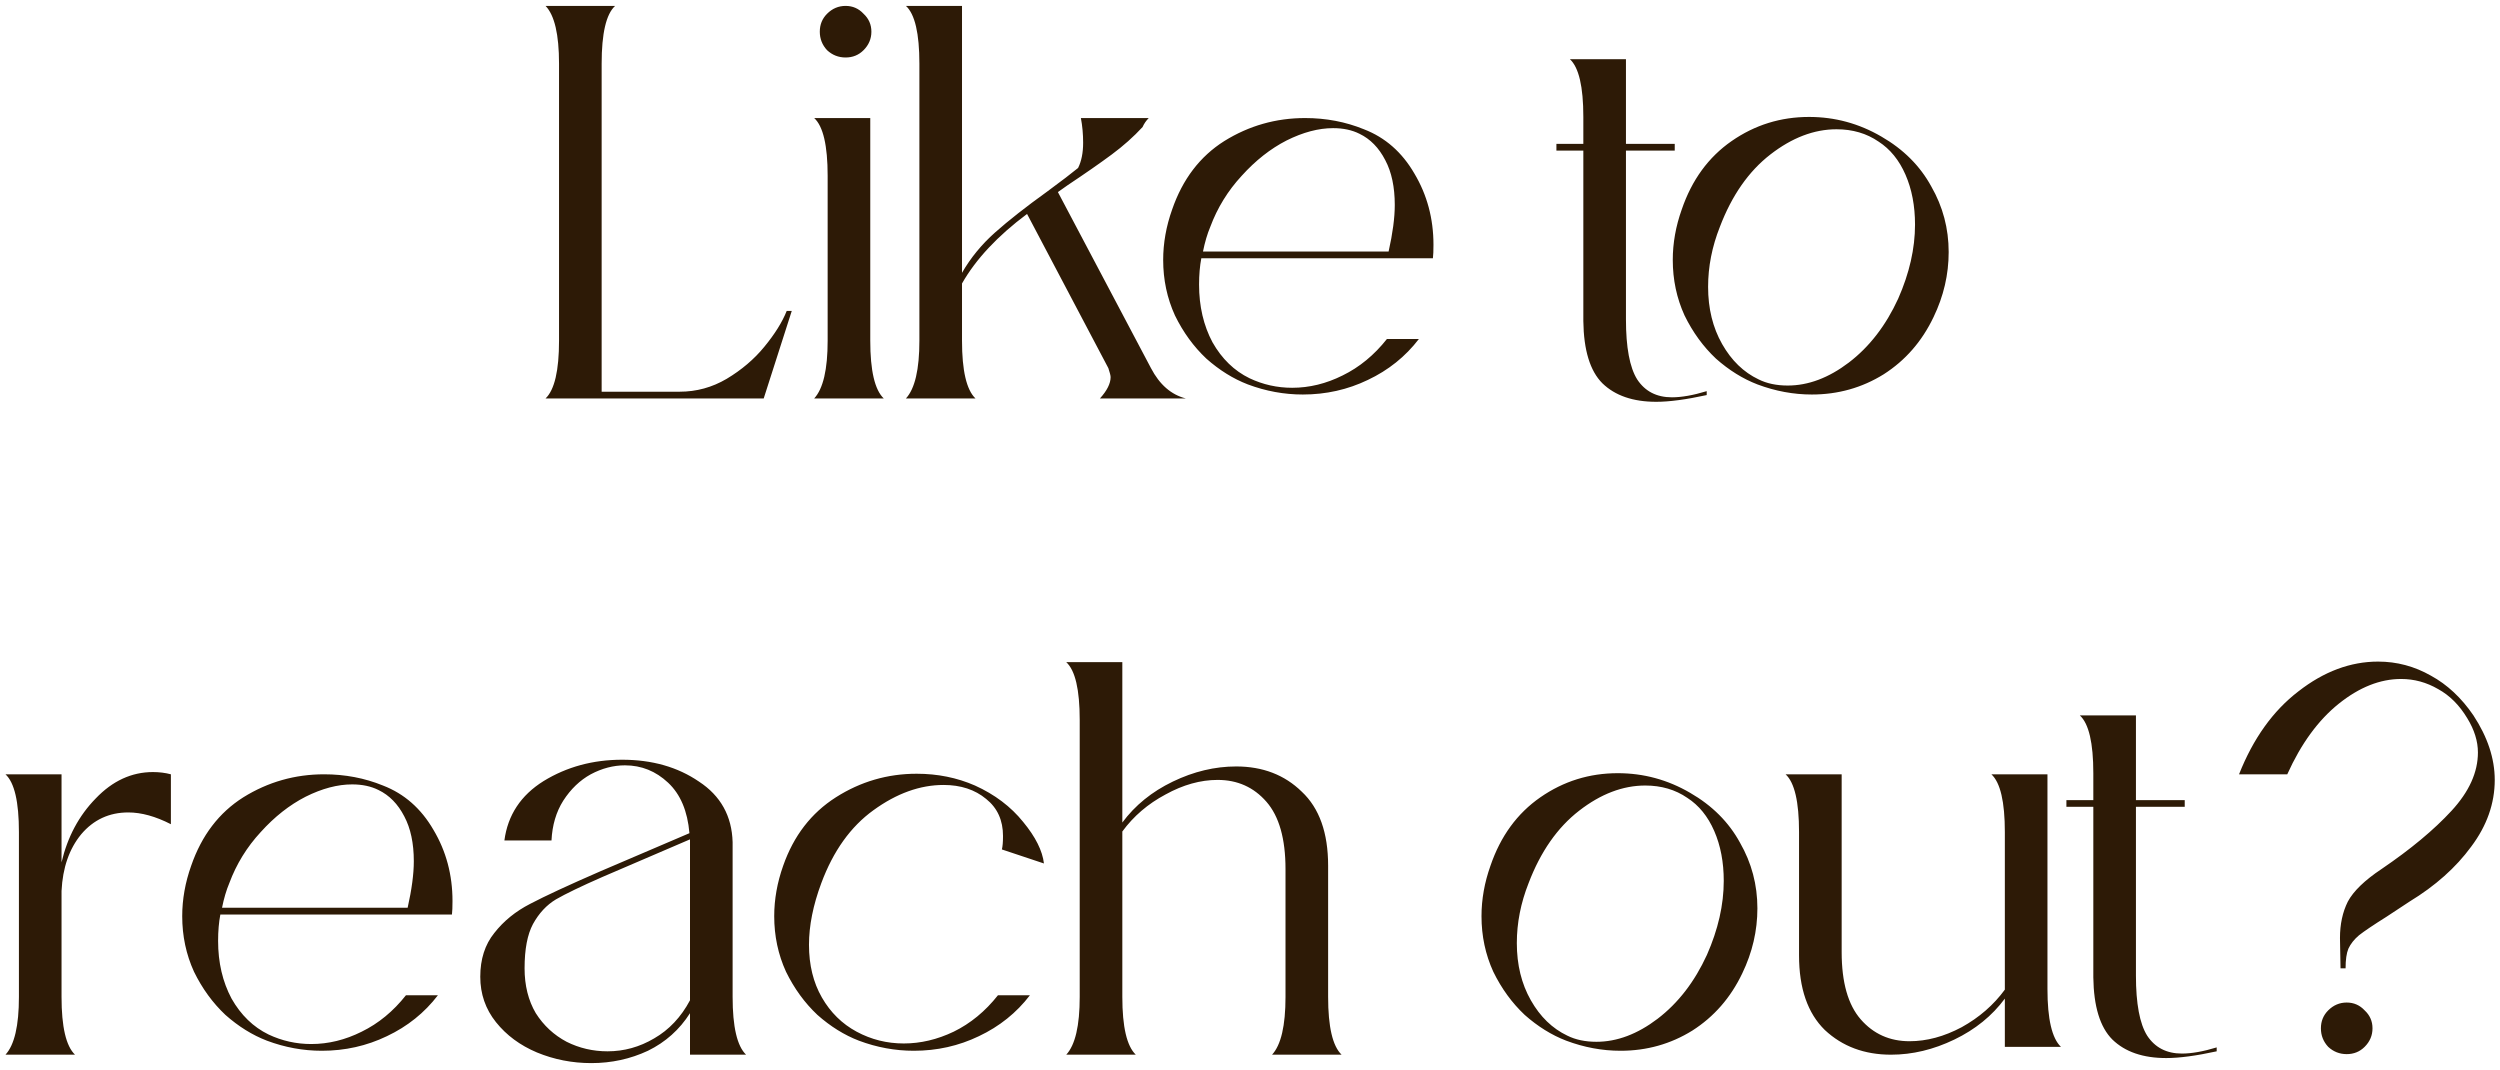 <svg width="320" height="137" viewBox="0 0 320 137" fill="none" xmlns="http://www.w3.org/2000/svg">
<path d="M101.344 39.803L97.755 51H69.833C70.982 49.899 71.556 47.435 71.556 43.607V8.149C71.556 4.416 70.982 1.952 69.833 0.756H78.734C77.585 1.808 77.011 4.273 77.011 8.149V50.139H86.988C89.142 50.139 91.151 49.588 93.018 48.488C94.932 47.339 96.535 45.976 97.827 44.396C99.167 42.77 100.124 41.238 100.698 39.803H101.344ZM108.236 7.359C107.327 7.359 106.537 7.048 105.868 6.426C105.245 5.756 104.934 4.967 104.934 4.057C104.934 3.148 105.245 2.383 105.868 1.76C106.537 1.091 107.327 0.756 108.236 0.756C109.145 0.756 109.911 1.091 110.533 1.76C111.203 2.383 111.538 3.148 111.538 4.057C111.538 4.967 111.203 5.756 110.533 6.426C109.911 7.048 109.145 7.359 108.236 7.359ZM104.217 51C105.365 49.756 105.939 47.291 105.939 43.607V22.504C105.939 18.628 105.365 16.164 104.217 15.111H111.394V43.607C111.394 47.435 111.969 49.899 113.117 51H104.217ZM140.794 51C141.703 49.995 142.158 49.086 142.158 48.272C142.158 48.081 142.062 47.698 141.871 47.124L131.463 27.385C127.683 30.208 124.907 33.175 123.137 36.286V43.607C123.137 47.435 123.711 49.899 124.859 51H115.959C117.107 49.756 117.682 47.291 117.682 43.607V8.149C117.682 4.273 117.107 1.808 115.959 0.756H123.137V34.922C124.237 33.008 125.649 31.285 127.372 29.754C129.094 28.223 131.319 26.476 134.047 24.514C135.865 23.174 137.181 22.169 137.995 21.499C138.425 20.638 138.641 19.561 138.641 18.269C138.641 17.169 138.545 16.116 138.354 15.111H147.039C146.704 15.446 146.441 15.829 146.249 16.26C145.101 17.504 143.785 18.676 142.301 19.777C140.818 20.877 138.928 22.193 136.631 23.724L135.411 24.586L147.326 47.124C148.426 49.23 149.91 50.522 151.776 51H140.794ZM153.768 33.056C153.577 34.06 153.481 35.185 153.481 36.429C153.481 39.205 154.055 41.669 155.204 43.822C156.4 45.928 157.979 47.459 159.941 48.416C161.664 49.23 163.482 49.636 165.396 49.636C167.597 49.636 169.75 49.11 171.856 48.057C174.009 47.004 175.899 45.449 177.526 43.392H181.618C179.895 45.641 177.718 47.387 175.086 48.631C172.502 49.876 169.727 50.498 166.76 50.498C164.367 50.498 162.022 50.067 159.726 49.206C157.859 48.488 156.089 47.387 154.414 45.904C152.787 44.373 151.447 42.53 150.394 40.377C149.39 38.176 148.887 35.807 148.887 33.271C148.887 31.118 149.27 28.964 150.036 26.811C151.375 22.935 153.6 20.016 156.711 18.054C159.869 16.092 163.314 15.111 167.047 15.111C169.727 15.111 172.239 15.59 174.584 16.547C177.311 17.599 179.464 19.49 181.044 22.217C182.67 24.945 183.484 27.983 183.484 31.333C183.484 32.099 183.46 32.673 183.412 33.056H153.768ZM154.916 29.036C154.534 29.945 154.223 30.998 153.983 32.194H177.742C178.268 29.849 178.531 27.864 178.531 26.237C178.531 23.94 178.125 22.026 177.311 20.494C176.498 18.915 175.397 17.791 174.009 17.121C173.052 16.642 171.928 16.403 170.636 16.403C168.77 16.403 166.784 16.93 164.678 17.982C162.621 19.035 160.706 20.542 158.936 22.504C157.165 24.418 155.826 26.596 154.916 29.036ZM208.122 40.879C208.122 44.468 208.6 47.028 209.557 48.56C210.562 50.091 212.046 50.856 214.007 50.856C215.252 50.856 216.735 50.593 218.458 50.067V50.569C215.826 51.144 213.672 51.431 211.998 51.431C209.031 51.431 206.734 50.641 205.107 49.062C203.528 47.483 202.714 44.827 202.667 41.095V19.274H199.221V18.413H202.667V14.968C202.667 11.092 202.092 8.627 200.944 7.574H208.122V18.413H214.366V19.274H208.122V40.879ZM224.954 49.206C223.087 48.488 221.317 47.387 219.642 45.904C218.015 44.373 216.675 42.53 215.622 40.377C214.618 38.176 214.115 35.807 214.115 33.271C214.115 31.118 214.498 28.964 215.264 26.811C216.556 23.031 218.685 20.112 221.652 18.054C224.619 15.996 227.92 14.968 231.557 14.968C234.859 14.968 237.945 15.805 240.816 17.48C243.64 19.107 245.769 21.236 247.205 23.868C248.688 26.452 249.43 29.251 249.43 32.266C249.43 35.137 248.784 37.913 247.492 40.592C246.008 43.703 243.879 46.143 241.104 47.914C238.328 49.636 235.266 50.498 231.916 50.498C229.571 50.498 227.25 50.067 224.954 49.206ZM225.097 48.56C226.15 49.086 227.394 49.349 228.83 49.349C231.461 49.349 234.069 48.368 236.653 46.406C239.285 44.396 241.391 41.669 242.97 38.224C244.405 34.97 245.123 31.811 245.123 28.749C245.123 26.356 244.716 24.227 243.903 22.361C243.089 20.494 241.941 19.083 240.458 18.126C238.926 17.073 237.132 16.547 235.074 16.547C232.203 16.547 229.38 17.623 226.604 19.777C223.829 21.93 221.676 25.016 220.144 29.036C219.14 31.572 218.637 34.132 218.637 36.716C218.637 39.492 219.235 41.932 220.432 44.038C221.628 46.143 223.183 47.65 225.097 48.56ZM7.877 110.38C8.643 107.126 10.102 104.399 12.256 102.198C14.409 99.948 16.85 98.824 19.577 98.824C20.391 98.824 21.156 98.92 21.874 99.111V105.499C19.912 104.494 18.094 103.992 16.419 103.992C13.979 103.992 11.969 104.925 10.39 106.791C8.858 108.658 8.021 111.074 7.877 114.041V127.607C7.877 131.435 8.452 133.899 9.6 135H0.7C1.848 133.756 2.422 131.291 2.422 127.607V106.504C2.422 102.628 1.848 100.164 0.7 99.111H7.877V110.38ZM28.204 117.056C28.013 118.06 27.917 119.185 27.917 120.429C27.917 123.205 28.492 125.669 29.64 127.822C30.836 129.928 32.416 131.459 34.377 132.416C36.1 133.229 37.918 133.636 39.833 133.636C42.034 133.636 44.187 133.11 46.292 132.057C48.446 131.004 50.336 129.449 51.963 127.392H56.054C54.332 129.641 52.154 131.387 49.523 132.631C46.938 133.875 44.163 134.498 41.196 134.498C38.804 134.498 36.459 134.067 34.162 133.206C32.296 132.488 30.525 131.387 28.851 129.904C27.224 128.373 25.884 126.53 24.831 124.377C23.826 122.176 23.324 119.807 23.324 117.271C23.324 115.118 23.706 112.964 24.472 110.811C25.812 106.935 28.037 104.016 31.147 102.054C34.306 100.092 37.751 99.111 41.483 99.111C44.163 99.111 46.675 99.59 49.02 100.547C51.748 101.599 53.901 103.49 55.48 106.217C57.107 108.945 57.92 111.983 57.92 115.333C57.92 116.099 57.897 116.673 57.849 117.056H28.204ZM29.353 113.036C28.97 113.945 28.659 114.998 28.42 116.194H52.178C52.705 113.849 52.968 111.864 52.968 110.237C52.968 107.94 52.561 106.026 51.748 104.494C50.934 102.915 49.834 101.791 48.446 101.121C47.489 100.642 46.364 100.403 45.072 100.403C43.206 100.403 41.22 100.929 39.115 101.982C37.057 103.035 35.143 104.542 33.373 106.504C31.602 108.418 30.262 110.596 29.353 113.036ZM88.32 135V129.688C86.98 131.794 85.186 133.397 82.937 134.498C80.688 135.55 78.271 136.077 75.687 136.077C73.247 136.077 70.926 135.622 68.725 134.713C66.571 133.804 64.825 132.512 63.485 130.837C62.145 129.162 61.475 127.224 61.475 125.023C61.475 122.774 62.073 120.908 63.27 119.424C64.466 117.893 65.997 116.649 67.863 115.692C69.778 114.687 72.768 113.299 76.836 111.529L88.248 106.648C88.009 103.825 87.1 101.671 85.521 100.188C83.942 98.704 82.099 97.963 79.994 97.963C78.51 97.963 77.051 98.346 75.615 99.111C74.228 99.877 73.055 101.001 72.098 102.485C71.189 103.92 70.687 105.619 70.591 107.581H64.562C64.992 104.327 66.667 101.791 69.586 99.972C72.553 98.154 75.903 97.245 79.635 97.245C83.463 97.245 86.741 98.178 89.469 100.044C92.244 101.863 93.68 104.447 93.775 107.796V127.607C93.775 131.435 94.349 133.899 95.498 135H88.32ZM67.146 123.946C67.146 126.147 67.624 128.061 68.581 129.688C69.586 131.268 70.902 132.488 72.529 133.349C74.156 134.163 75.903 134.569 77.769 134.569C79.874 134.569 81.86 134.019 83.726 132.918C85.64 131.818 87.172 130.191 88.32 128.038V108.083V107.437L77.123 112.246C74.395 113.443 72.409 114.4 71.165 115.118C69.969 115.835 68.988 116.888 68.222 118.276C67.504 119.616 67.146 121.506 67.146 123.946ZM109.938 133.206C108.072 132.488 106.301 131.387 104.627 129.904C103 128.373 101.66 126.53 100.607 124.377C99.602 122.176 99.1 119.807 99.1 117.271C99.1 115.118 99.483 112.964 100.248 110.811C101.588 106.983 103.837 104.064 106.995 102.054C110.153 100.044 113.599 99.039 117.331 99.039C120.011 99.039 122.499 99.542 124.796 100.547C127.332 101.695 129.39 103.25 130.969 105.212C132.548 107.126 133.433 108.897 133.625 110.524L128.241 108.729C128.337 108.347 128.385 107.772 128.385 107.007C128.385 104.997 127.667 103.418 126.232 102.269C124.796 101.073 122.978 100.475 120.777 100.475C117.762 100.475 114.771 101.552 111.804 103.705C108.885 105.81 106.66 108.921 105.129 113.036C104.076 115.859 103.55 118.491 103.55 120.932C103.55 123.516 104.1 125.765 105.201 127.679C106.301 129.593 107.785 131.052 109.651 132.057C111.517 133.062 113.527 133.564 115.68 133.564C117.834 133.564 119.963 133.062 122.069 132.057C124.222 131.004 126.112 129.449 127.739 127.392H131.83C130.108 129.641 127.93 131.387 125.299 132.631C122.715 133.875 119.939 134.498 116.972 134.498C114.58 134.498 112.235 134.067 109.938 133.206ZM162.823 135C163.971 133.756 164.545 131.291 164.545 127.607V111.242C164.545 107.366 163.732 104.494 162.105 102.628C160.478 100.762 158.396 99.829 155.86 99.829C153.659 99.829 151.434 100.451 149.185 101.695C146.936 102.891 145.093 104.471 143.658 106.432V127.607C143.658 131.435 144.232 133.899 145.381 135H136.48C137.629 133.756 138.203 131.291 138.203 127.607V92.149C138.203 88.273 137.629 85.808 136.48 84.756H143.658V105.284C145.285 103.083 147.438 101.336 150.118 100.044C152.798 98.752 155.501 98.106 158.229 98.106C161.626 98.106 164.426 99.183 166.627 101.336C168.876 103.442 170 106.6 170 110.811V127.607C170 131.435 170.575 133.899 171.723 135H162.823ZM200.471 133.206C198.604 132.488 196.834 131.387 195.159 129.904C193.532 128.373 192.192 126.53 191.14 124.377C190.135 122.176 189.632 119.807 189.632 117.271C189.632 115.118 190.015 112.964 190.781 110.811C192.073 107.031 194.202 104.112 197.169 102.054C200.136 99.996 203.437 98.968 207.074 98.968C210.376 98.968 213.462 99.805 216.334 101.48C219.157 103.107 221.286 105.236 222.722 107.868C224.205 110.452 224.947 113.251 224.947 116.266C224.947 119.137 224.301 121.913 223.009 124.592C221.525 127.703 219.396 130.143 216.621 131.914C213.845 133.636 210.783 134.498 207.433 134.498C205.088 134.498 202.768 134.067 200.471 133.206ZM200.614 132.56C201.667 133.086 202.911 133.349 204.347 133.349C206.978 133.349 209.586 132.368 212.17 130.406C214.802 128.396 216.908 125.669 218.487 122.224C219.922 118.97 220.64 115.811 220.64 112.749C220.64 110.356 220.233 108.227 219.42 106.361C218.606 104.494 217.458 103.083 215.975 102.126C214.443 101.073 212.649 100.547 210.591 100.547C207.72 100.547 204.897 101.623 202.122 103.777C199.346 105.93 197.193 109.016 195.662 113.036C194.657 115.572 194.154 118.132 194.154 120.716C194.154 123.492 194.752 125.932 195.949 128.038C197.145 130.143 198.7 131.65 200.614 132.56ZM256.62 133.995V127.822C254.993 130.023 252.84 131.77 250.16 133.062C247.48 134.354 244.777 135 242.049 135C238.652 135 235.828 133.947 233.579 131.842C231.378 129.688 230.277 126.506 230.277 122.295V106.504C230.277 102.628 229.703 100.164 228.555 99.111H235.733V121.865C235.733 125.741 236.546 128.612 238.173 130.478C239.8 132.344 241.882 133.277 244.418 133.277C246.619 133.277 248.844 132.679 251.093 131.483C253.342 130.239 255.184 128.636 256.62 126.674V106.504C256.62 102.628 256.046 100.164 254.897 99.111H262.075V126.602C262.075 130.43 262.649 132.895 263.798 133.995H256.62ZM273.4 124.879C273.4 128.468 273.879 131.028 274.836 132.56C275.841 134.091 277.324 134.856 279.286 134.856C280.53 134.856 282.014 134.593 283.736 134.067V134.569C281.104 135.144 278.951 135.431 277.276 135.431C274.309 135.431 272.012 134.641 270.386 133.062C268.806 131.483 267.993 128.827 267.945 125.095V103.274H264.5V102.413H267.945V98.968C267.945 95.092 267.371 92.627 266.222 91.574H273.4V102.413H279.645V103.274H273.4V124.879ZM299.588 123.946L299.517 120.07C299.517 118.3 299.852 116.745 300.522 115.405C301.239 114.065 302.675 112.677 304.828 111.242C308.561 108.705 311.551 106.217 313.8 103.777C316.049 101.336 317.174 98.848 317.174 96.312C317.174 94.876 316.719 93.417 315.81 91.933C314.805 90.258 313.561 89.014 312.078 88.201C310.594 87.34 309.015 86.909 307.34 86.909C304.661 86.909 302.005 87.962 299.373 90.067C296.741 92.173 294.54 95.187 292.77 99.111H286.597C288.415 94.517 290.951 90.976 294.205 88.488C297.459 85.952 300.857 84.684 304.398 84.684C306.79 84.684 309.039 85.282 311.145 86.478C313.25 87.627 315.069 89.325 316.6 91.574C318.418 94.35 319.327 97.101 319.327 99.829C319.327 102.844 318.322 105.691 316.313 108.37C314.351 111.05 311.719 113.395 308.417 115.405L305.474 117.343C303.799 118.395 302.627 119.185 301.957 119.711C301.335 120.238 300.88 120.812 300.593 121.434C300.354 122.008 300.234 122.846 300.234 123.946H299.588ZM300.378 134.928C299.469 134.928 298.679 134.617 298.009 133.995C297.387 133.325 297.076 132.536 297.076 131.626C297.076 130.717 297.387 129.952 298.009 129.33C298.679 128.66 299.469 128.325 300.378 128.325C301.287 128.325 302.053 128.66 302.675 129.33C303.345 129.952 303.68 130.717 303.68 131.626C303.68 132.536 303.345 133.325 302.675 133.995C302.053 134.617 301.287 134.928 300.378 134.928Z" fill="#2D1A06"/>
</svg>
